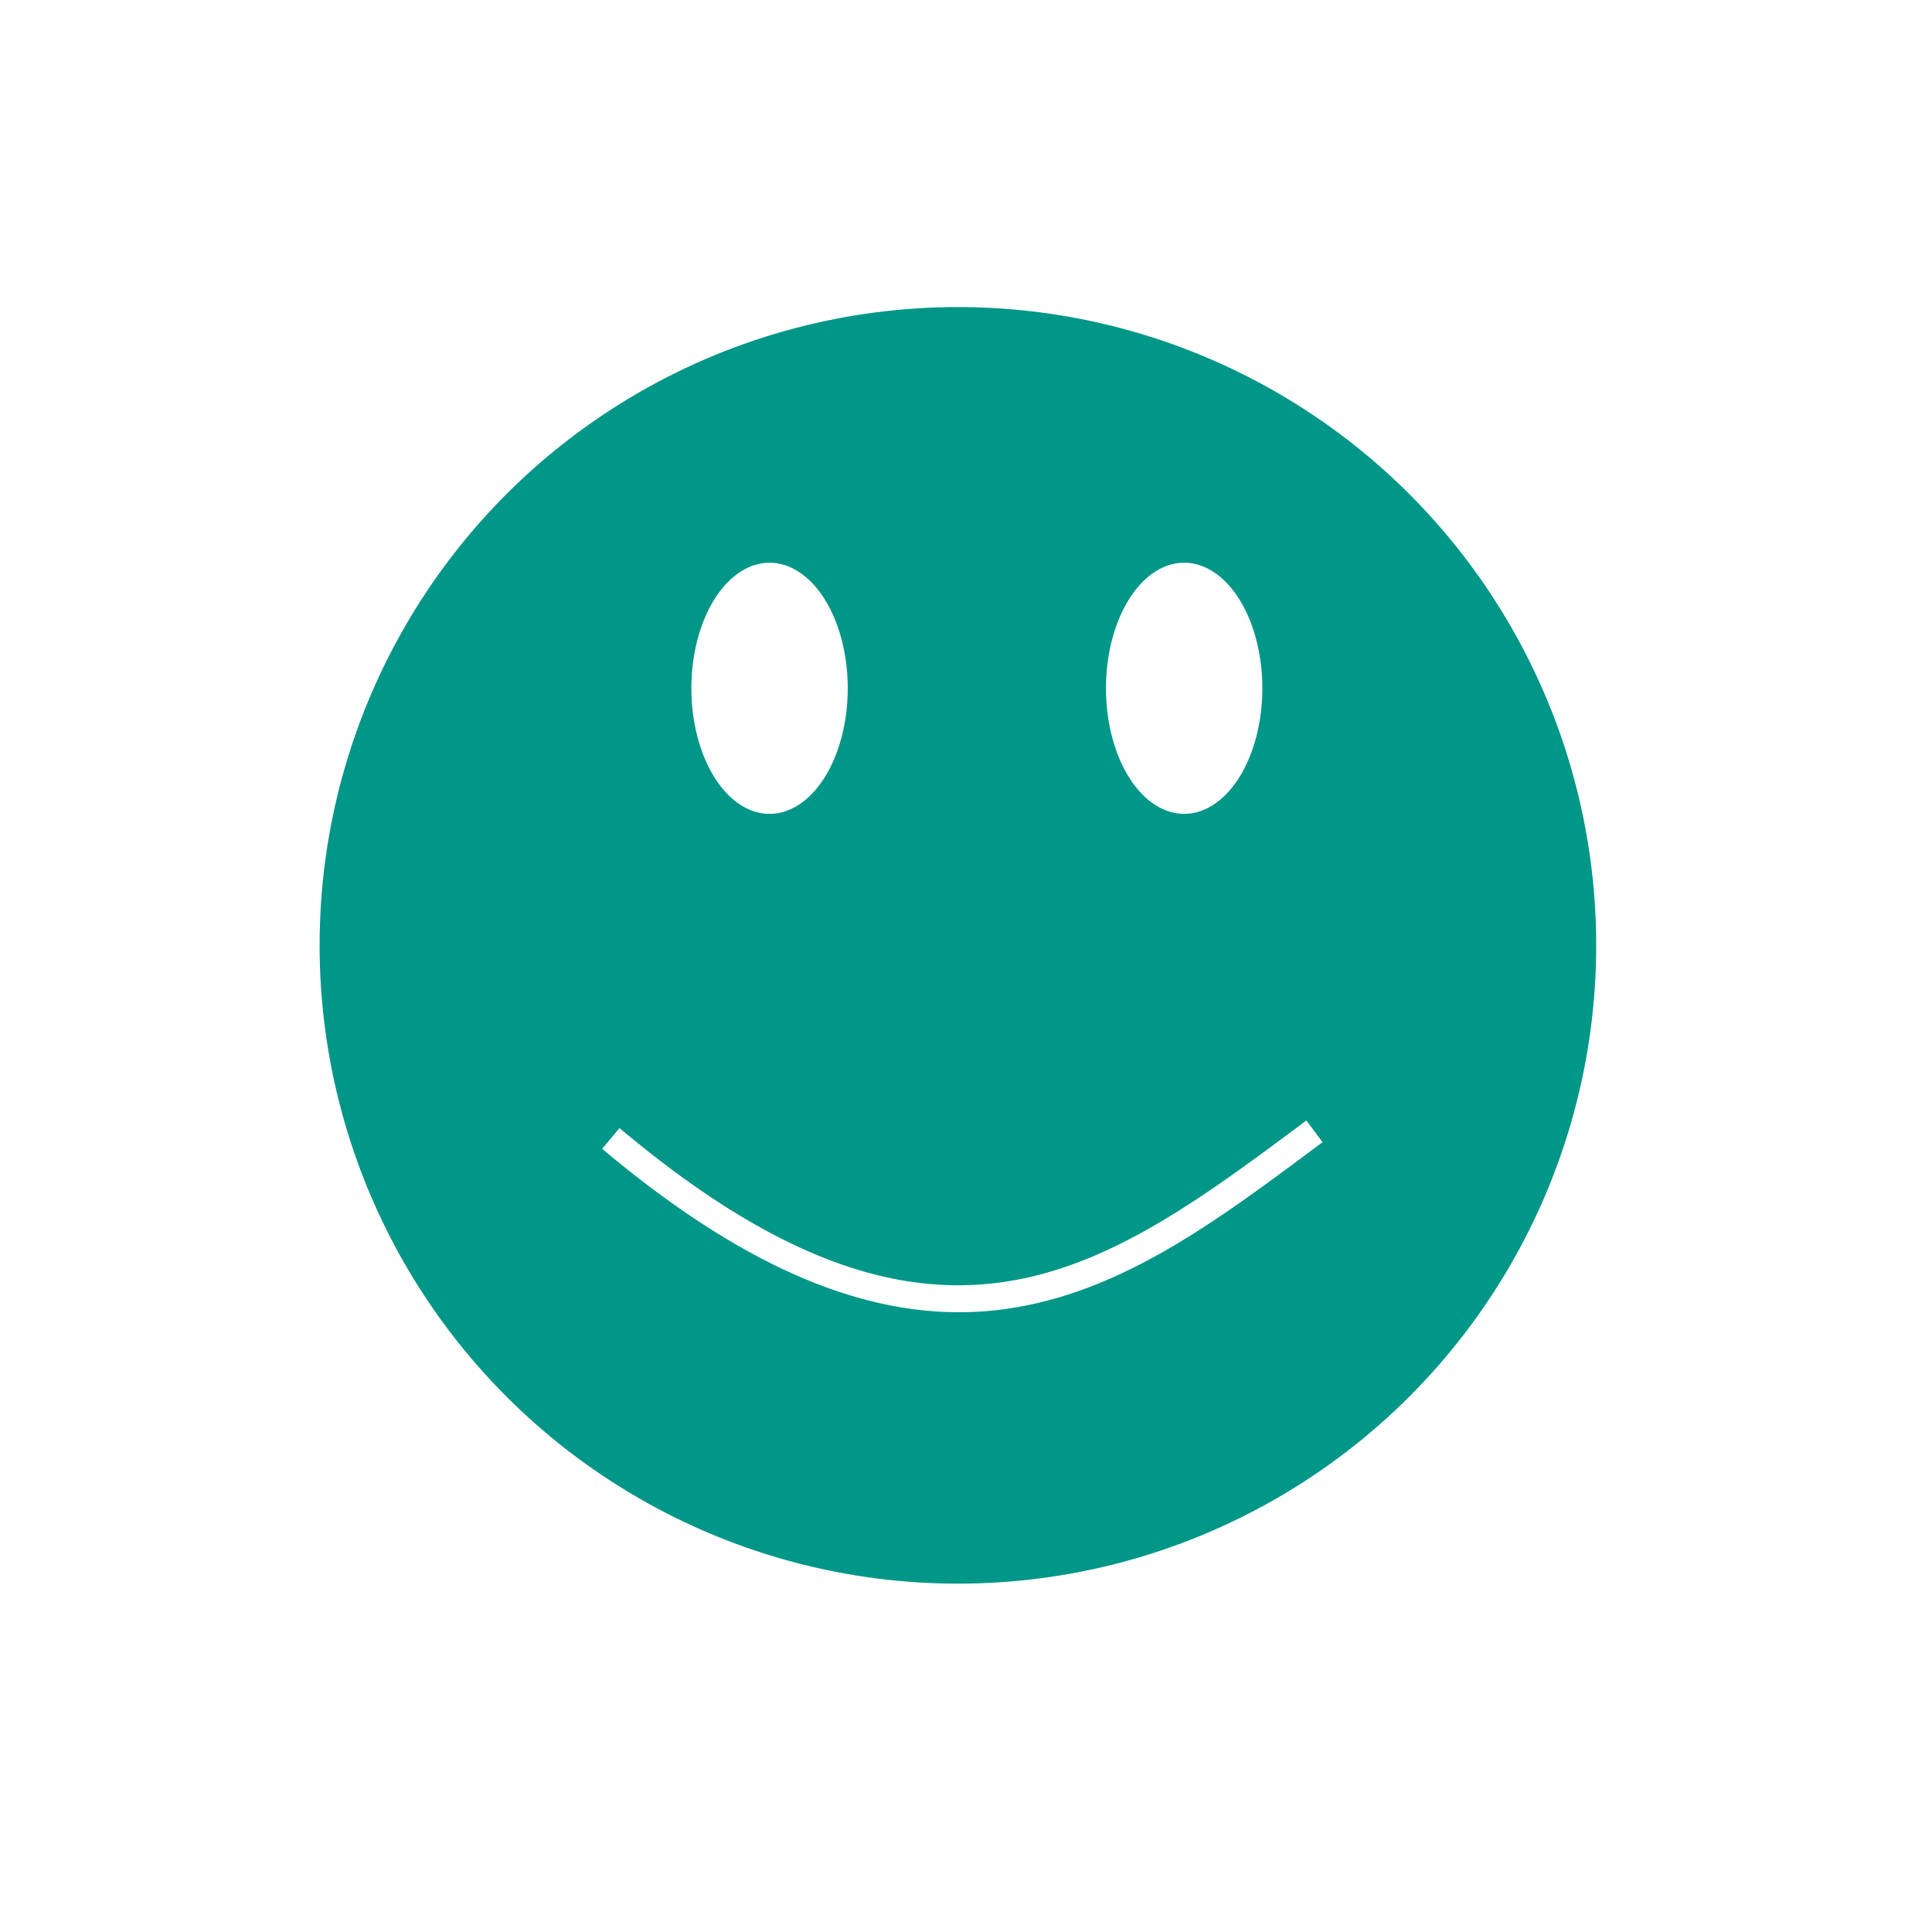 <?xml version="1.0" encoding="UTF-8" standalone="no"?>
<svg
   xmlns:dc="http://purl.org/dc/elements/1.1/"
   xmlns:cc="http://creativecommons.org/ns#"
   xmlns:rdf="http://www.w3.org/1999/02/22-rdf-syntax-ns#"
   xmlns:svg="http://www.w3.org/2000/svg"
   xmlns="http://www.w3.org/2000/svg"
   xmlns:sodipodi="http://sodipodi.sourceforge.net/DTD/sodipodi-0.dtd"
   xmlns:inkscape="http://www.inkscape.org/namespaces/inkscape"
   height="512"
   viewBox="0 0 512 512"
   width="512"
   version="1.1"
   id="svg2"
   inkscape:version="0.91 r13725"
   sodipodi:docname="face-smile.svg">
  <defs
     id="defs17" />
  <sodipodi:namedview
     pagecolor="#ffffff"
     bordercolor="#666666"
     borderopacity="1"
     objecttolerance="10"
     gridtolerance="10"
     guidetolerance="10"
     inkscape:pageopacity="0"
     inkscape:pageshadow="2"
     inkscape:window-width="1920"
     inkscape:window-height="1012"
     id="namedview15"
     showgrid="false"
     inkscape:zoom="0.88250962"
     inkscape:cx="-204.49546"
     inkscape:cy="132.96802"
     inkscape:window-x="0"
     inkscape:window-y="13"
     inkscape:window-maximized="1"
     inkscape:current-layer="svg2" />
  <circle
     style="opacity:1;fill:none;fill-opacity:1;fill-rule:evenodd;stroke:#009688;stroke-width:11.2;stroke-linecap:square;stroke-linejoin:round;stroke-miterlimit:4;stroke-dasharray:none;stroke-dashoffset:0;stroke-opacity:1"
     id="path4143"
     cx="253.853"
     cy="250.528"
     r="163.554" />
  <path
     style="fill:#009688;fill-opacity:1;fill-rule:evenodd"
     d="m 253.819,88.799 c -89.844,0 -162.685,72.832 -162.685,162.683 0,89.844 72.834,162.685 162.685,162.685 89.843,0 162.683,-72.834 162.683,-162.685 0,-89.844 -72.832,-162.683 -162.683,-162.683 z m -49.879,60.332 a 20.719,33.276 0 0 1 20.719,33.275 20.719,33.276 0 0 1 -20.719,33.275 20.719,33.276 0 0 1 -20.719,-33.275 20.719,33.276 0 0 1 20.719,-33.275 z m 109.874,0 a 20.719,33.276 0 0 1 20.719,33.275 20.719,33.276 0 0 1 -20.719,33.275 20.719,33.276 0 0 1 -20.721,-33.275 20.719,33.276 0 0 1 20.721,-33.275 z m 32.387,147.809 4.285,5.747 c -26.573,19.812 -51.837,39.072 -82.094,43.927 -30.256,4.855 -64.832,-5.182 -108.826,-42.172 l 4.614,-5.486 c 43.08,36.222 75.157,45.062 103.075,40.582 27.918,-4.48 52.35,-22.768 78.946,-42.597 z"
     id="path6-3"
     inkscape:connector-curvature="0" />
</svg>
